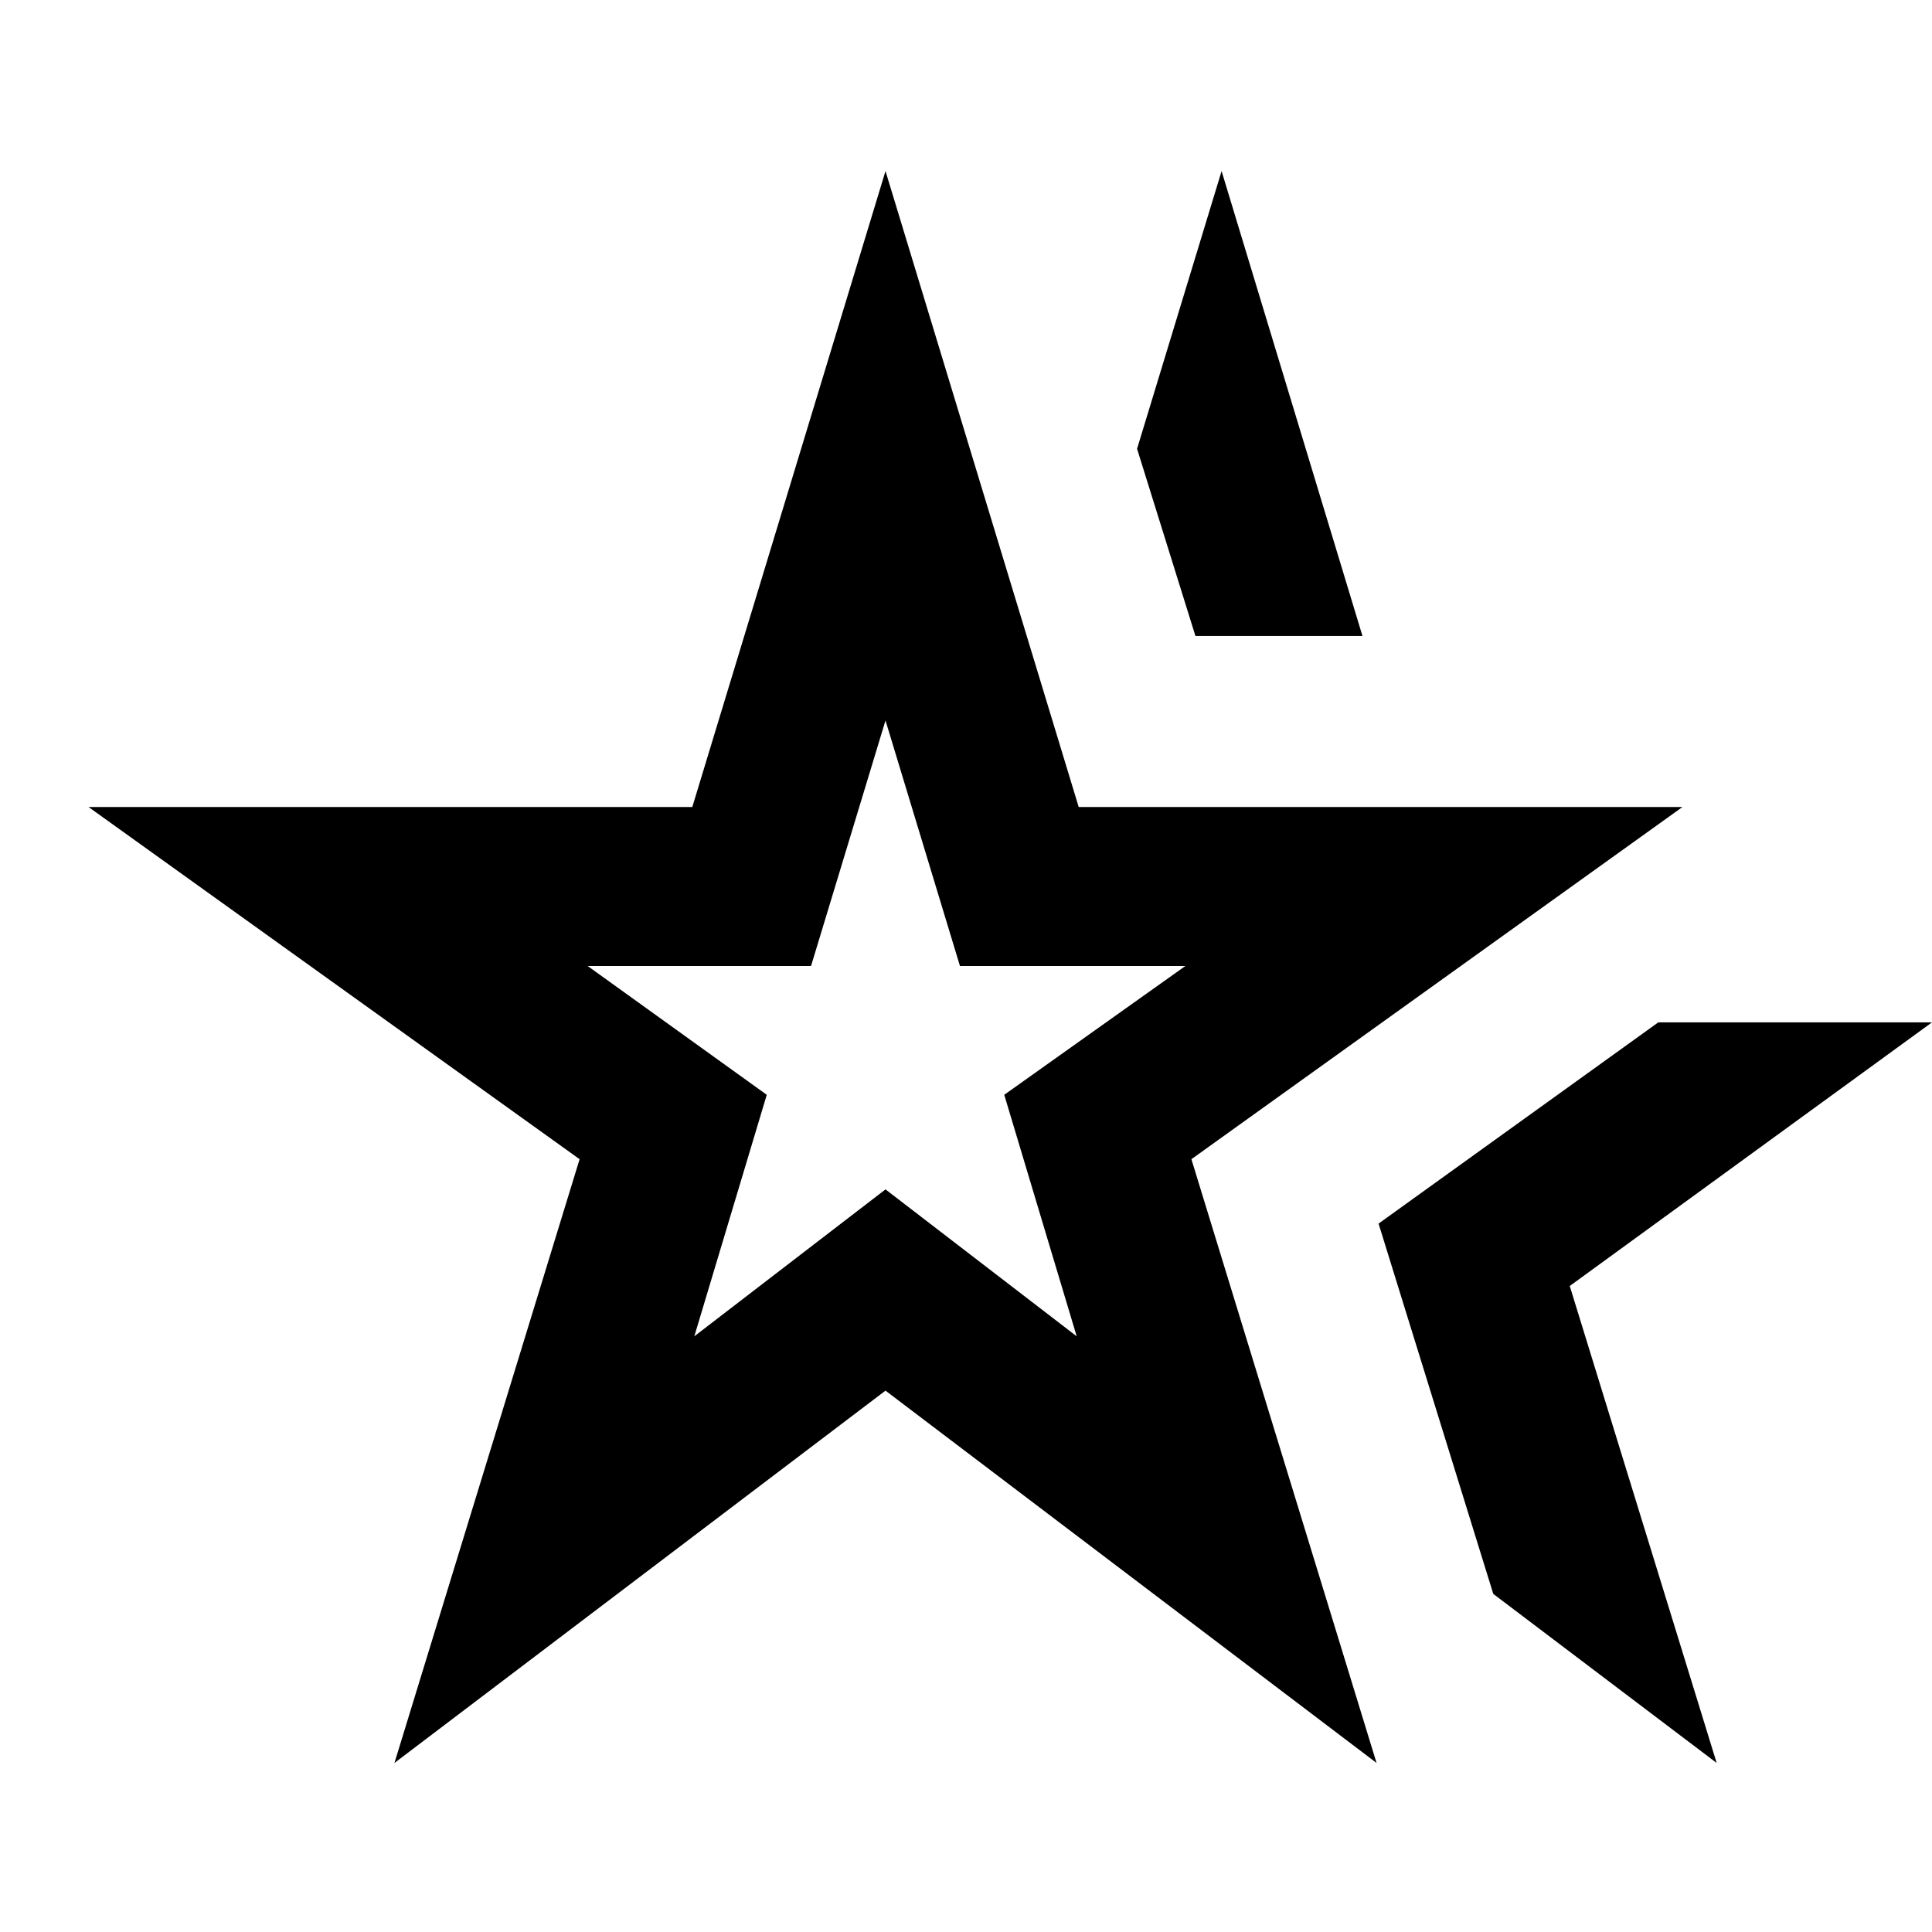 <svg xmlns="http://www.w3.org/2000/svg" height="24" width="24"><path d="M11 12.775ZM4.9 21.9 7.2 14.4 1.1 10.025H8.6L11 2.125L13.4 10.025H20.9L14.8 14.4L17.1 21.9L11 17.275ZM8.625 16.6 11 14.775 13.375 16.6 12.475 13.6 14.725 12H11.925L11 8.95L10.075 12H7.3L9.525 13.6ZM21.325 21.9 18.55 19.8 17.125 15.2 20.6 12.7H24L19.5 15.975ZM14.85 7.9 14.125 5.575 15.175 2.125 16.925 7.9Z"/></svg>